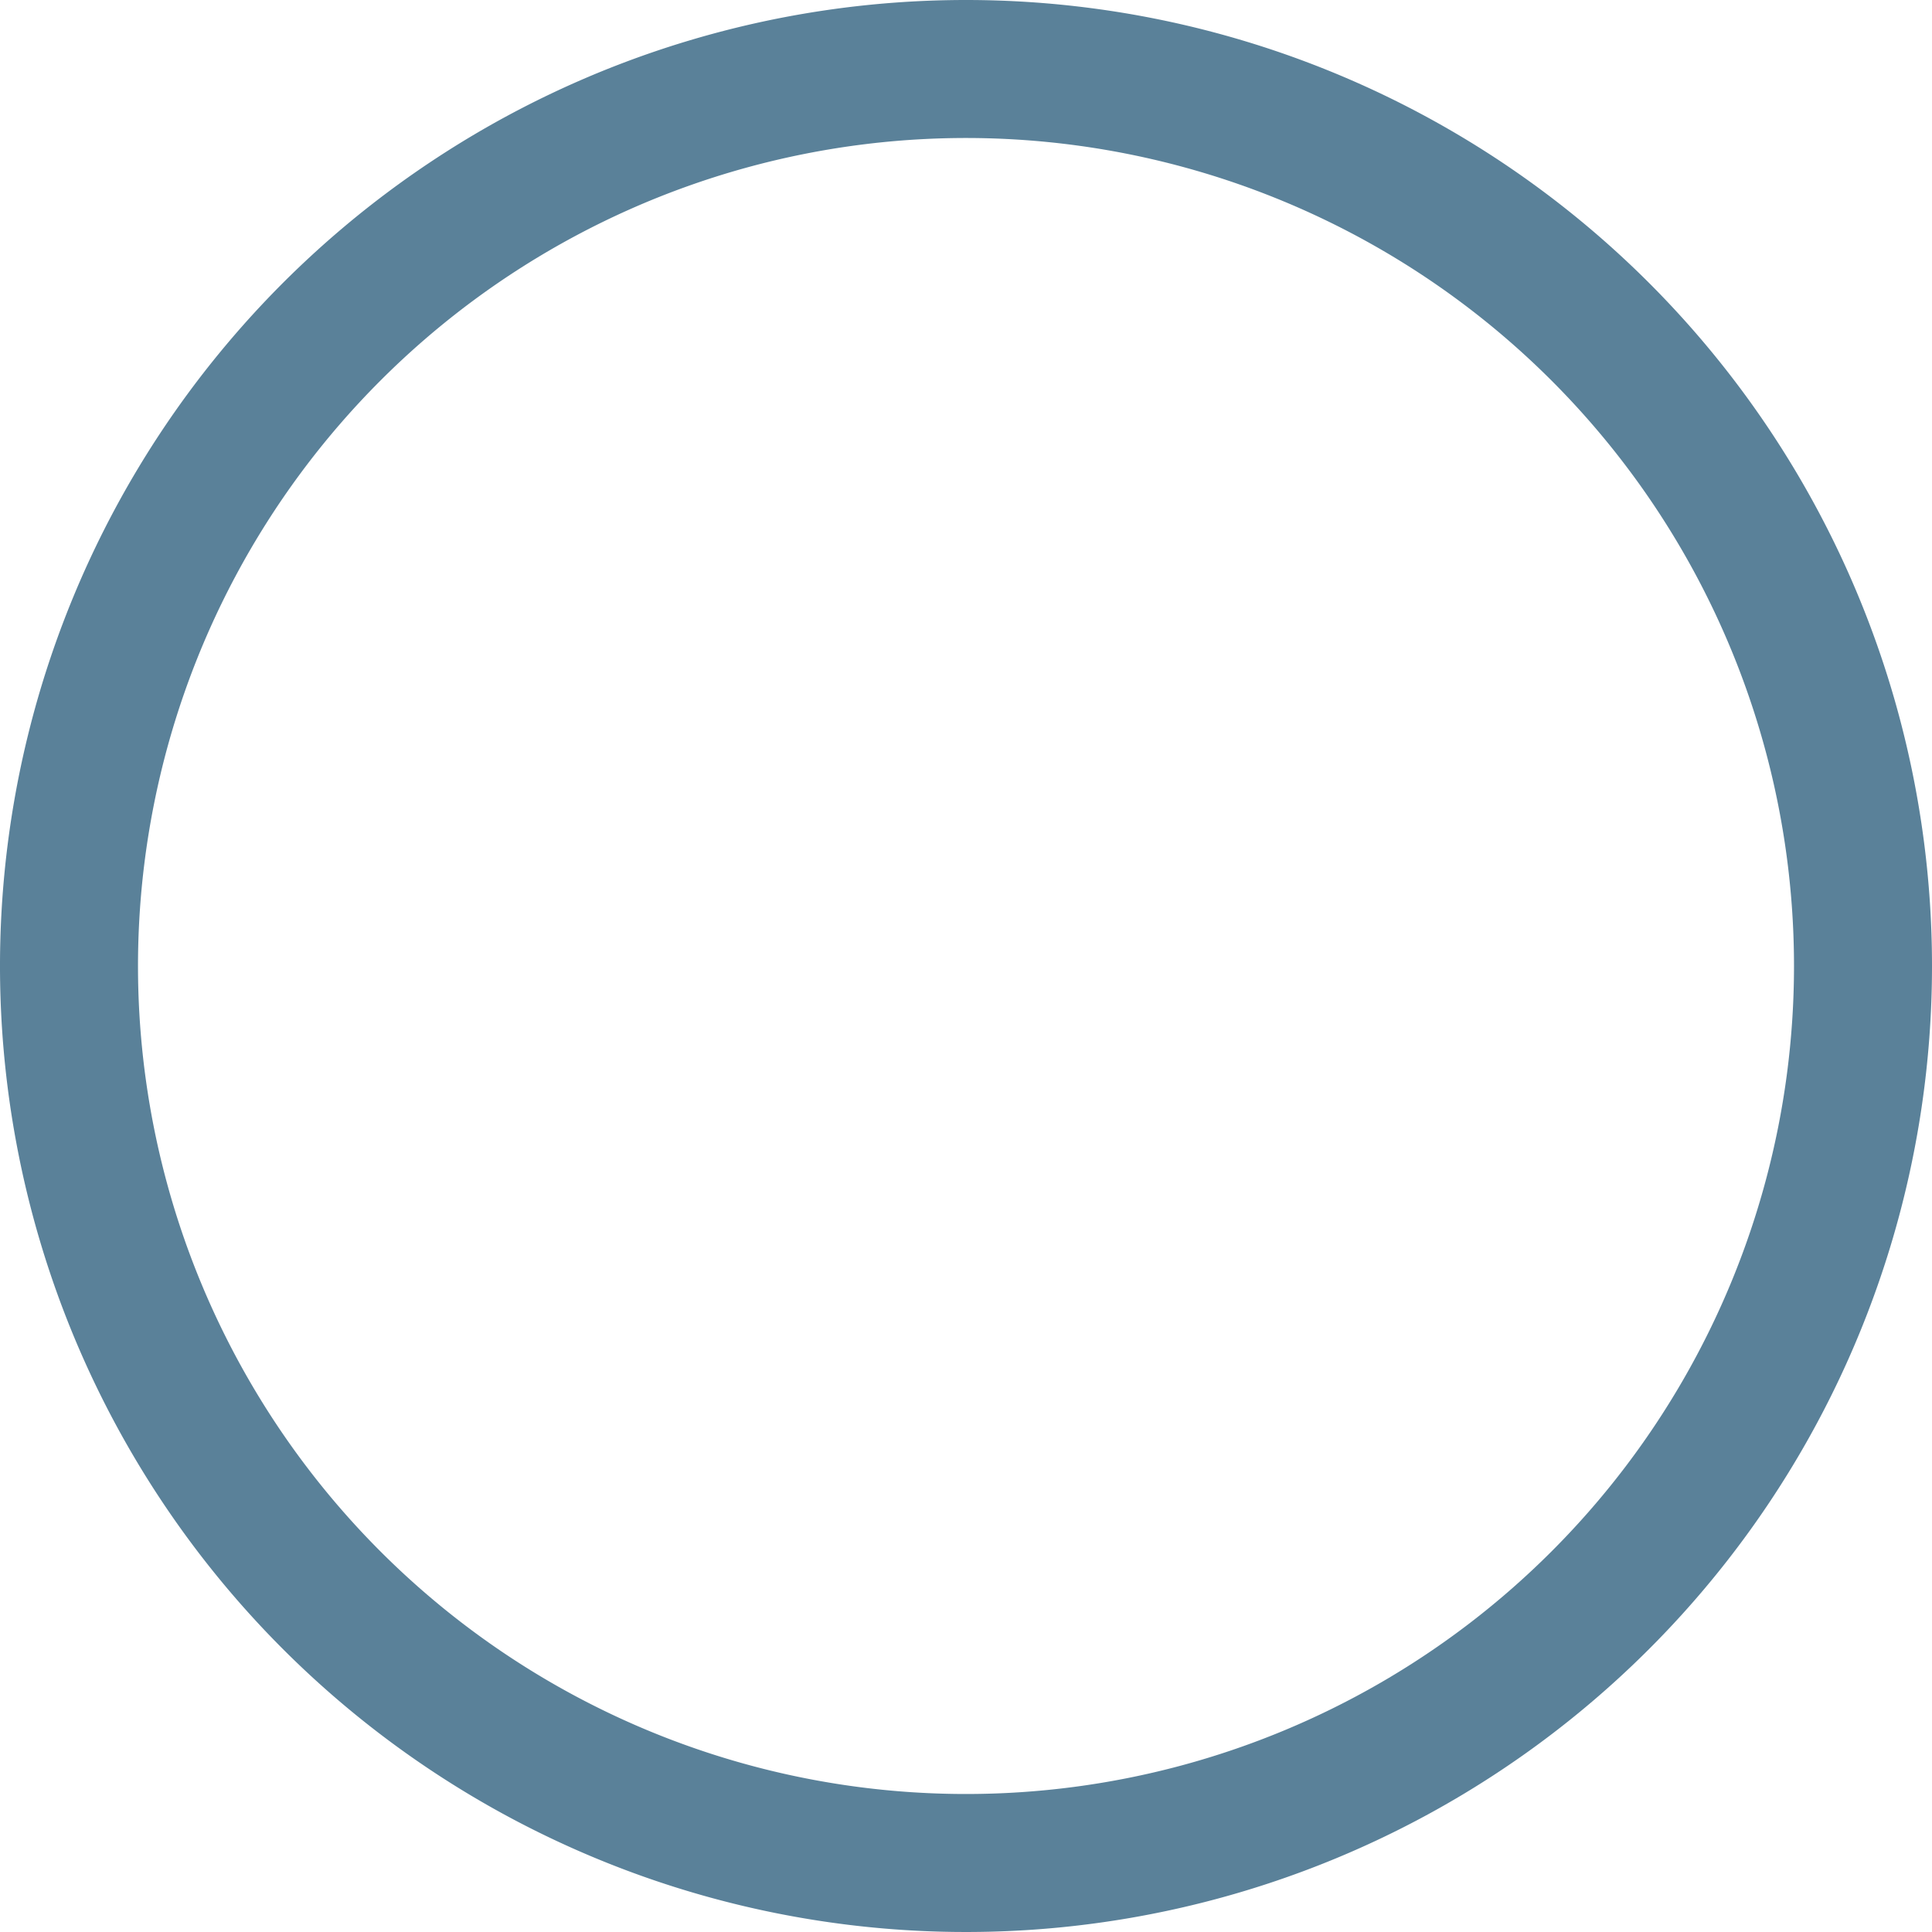<svg xmlns="http://www.w3.org/2000/svg" width="14" height="14" viewBox="0 0 14 14"><title>radio</title><path d="M7,0a7,7,0,1,0,7,7A7,7,0,0,0,7,0ZM7,13a6,6,0,1,1,6-6A6,6,0,0,1,7,13Z" style="fill:#5a8199"/></svg>